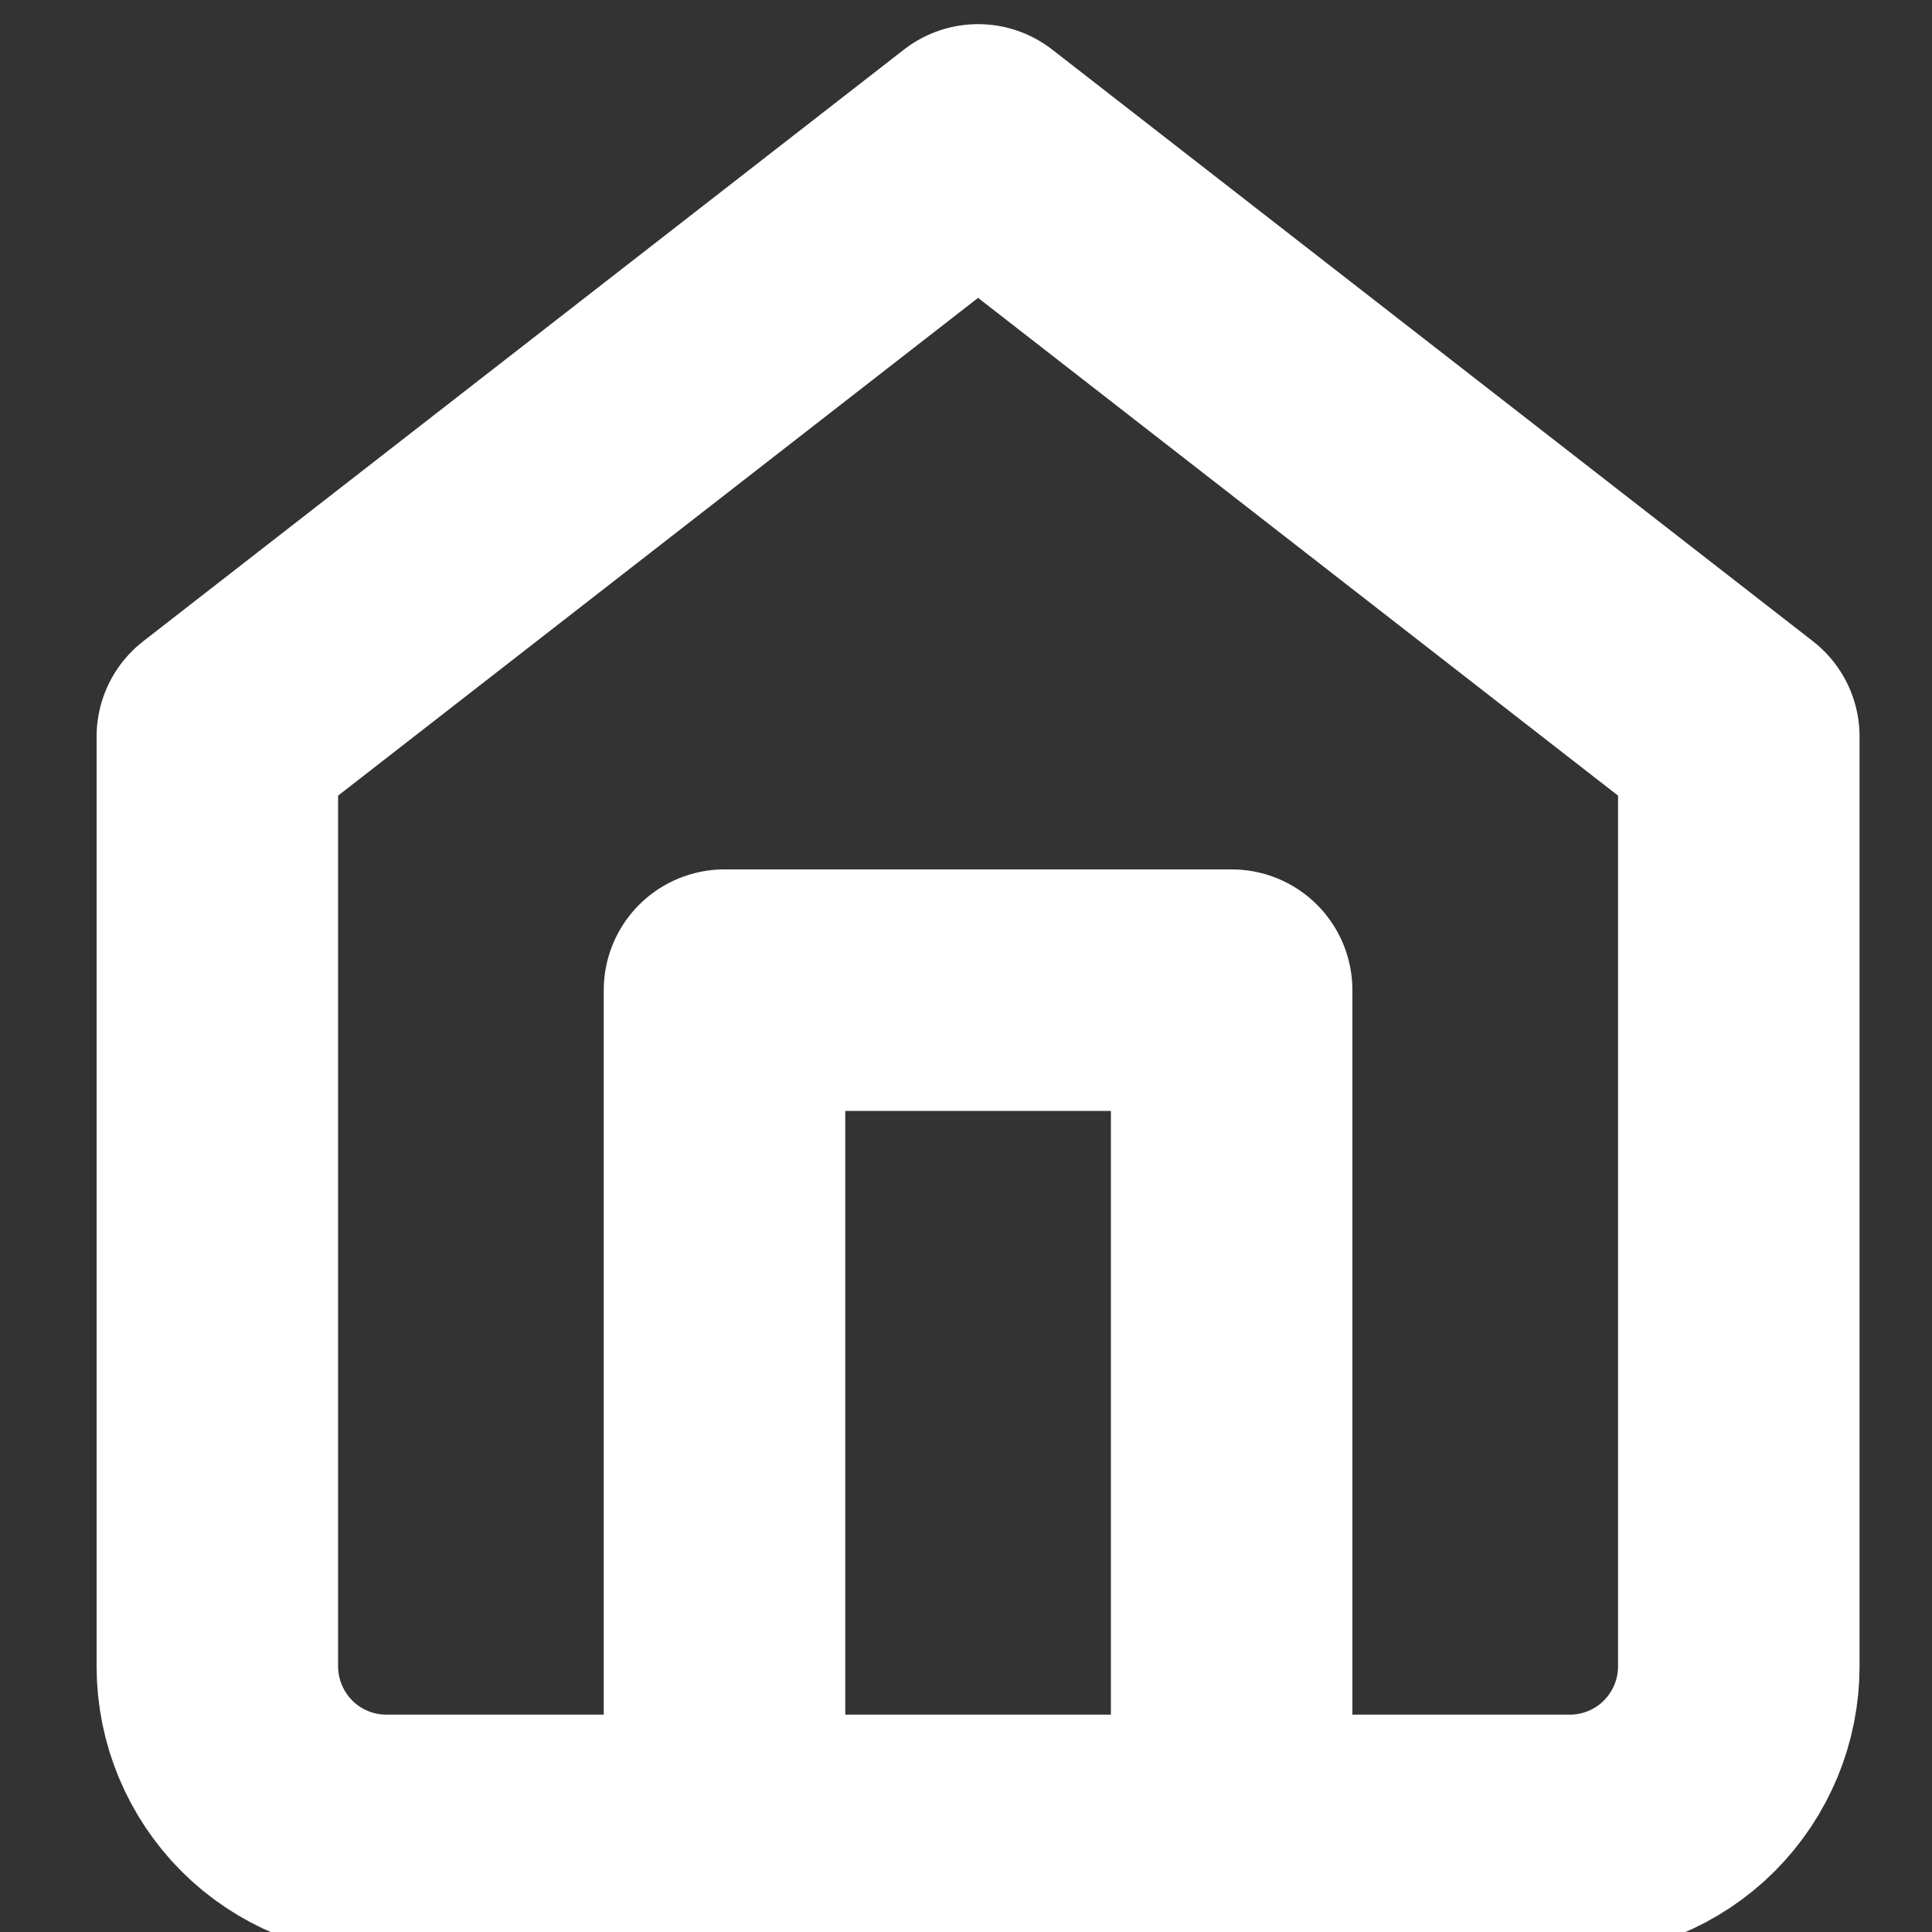 <svg width="16" height="16" viewBox="0 0 16 16" fill="none" xmlns="http://www.w3.org/2000/svg">
<rect x="0" y="0" width="16" height="16" fill="#333333" stroke="none"/>
<g clip-path="url(#clip0_73_119)">
<path d="M1.8 6.1L8.1 1.2L14.4 6.1V13.8C14.4 14.171 14.252 14.527 13.99 14.79C13.727 15.053 13.371 15.2 13 15.2H3.2C2.829 15.2 2.473 15.053 2.21 14.79C1.948 14.527 1.8 14.171 1.8 13.8V6.1Z" stroke="white" stroke-width="2" stroke-linecap="round" stroke-linejoin="round"/>
<path d="M6 15.2V8.2H10.2V15.2" stroke="white" stroke-width="2" stroke-linecap="round" stroke-linejoin="round"/>
</g>
<defs>
<clipPath id="clip0_73_119">
<rect width="16" height="16" fill="white"/>
</clipPath>
</defs>
</svg>
